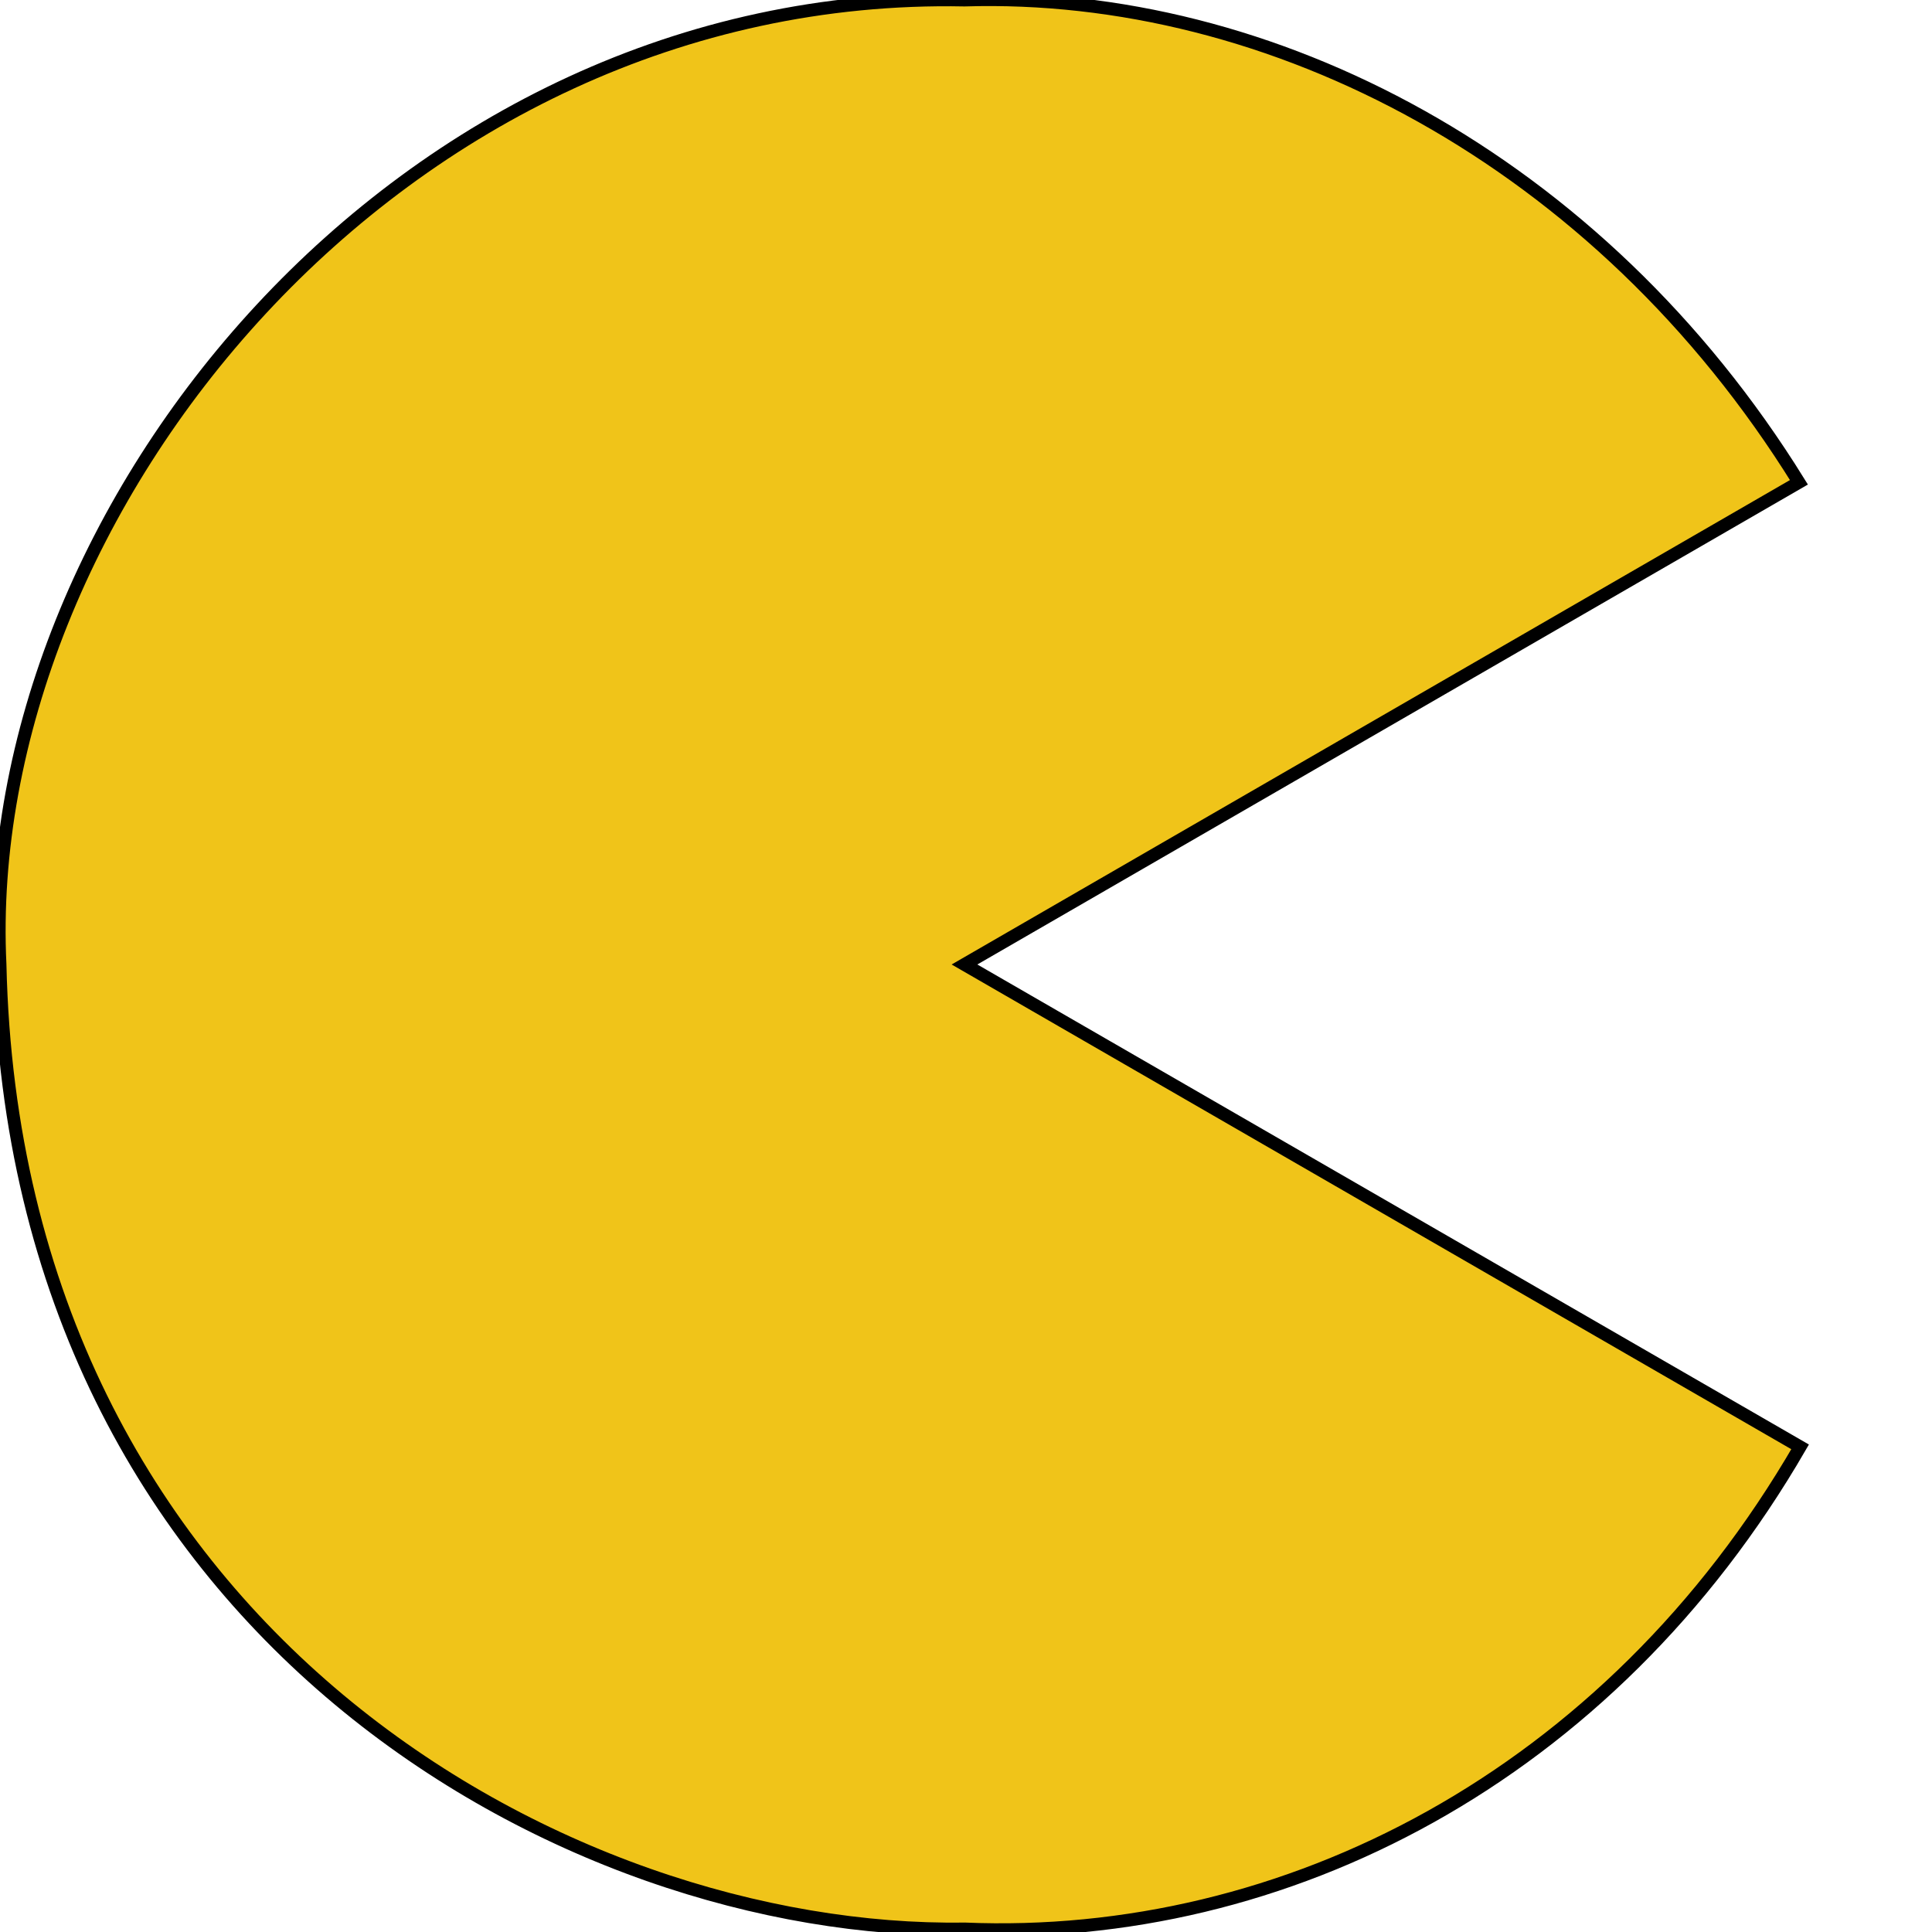<svg viewBox="0 0 64 64" width="64" height="64" xmlns="http://www.w3.org/2000/svg">
  <defs>
    <!-- Over Open Mouth -->
    <symbol id="over">
      <g transform="scale(0.213)">
        <path d="M150,0C43.942,3.998,-0.574,89.519,0,150c-.294,86.423,78.539,156.068,150,150c31.048,1.874,72.73-15.474,90.172-29.778L150,150L240.616,29.972C223.116,14.339,178.897,-1.936,150,0" fill="#f0c419" stroke="#000" stroke-width="2"/>
      </g>
    </symbol>

    <!-- Fully Open Mouth -->
    <symbol id="open">
      <g transform="scale(0.213)">
        <path d="M150,0C61.776,-1.756,-3.381,79.912,0,150C2.338,253.865,88.138,300.935,150,300c49.746,2.078,100.221-23.631,129.959-74.98L150,150L279.775,75.008C248.575,24.66,197.581,-1.468,150,0Z" fill="#f0c419" stroke="#000" stroke-width="2"/>
      </g>
    </symbol>

    <!-- Half Open Mouth -->
    <symbol id="half">
      <g transform="scale(0.213)">
        <path d="M150,0C61.776,-1.756,-3.381,79.912,0,150C2.338,253.865,88.138,300.935,150,300c68.375,3.741,130.178-52.621,141.716-99.916L150,150l141.568-49.96C273.972,40.272,201.153,-5.143,150,0Z" fill="#f0c419" stroke="#000" stroke-width="2"/>
      </g>
    </symbol>

    <!-- Closed Mouth -->
    <symbol id="closed">
      <g transform="scale(0.213)">
        <ellipse rx="150" ry="150" transform="translate(150 150)" fill="#f0c419" stroke="#000" stroke-width="2"/>
      </g>
    </symbol>
  </defs>

  <!-- Animate Between Frames -->
  <use href="#open">
    <animate attributeName="href" dur="1s" repeatCount="indefinite"
      values="#over;#open;#half;#closed;#half;#open;" />
  </use>
</svg>
